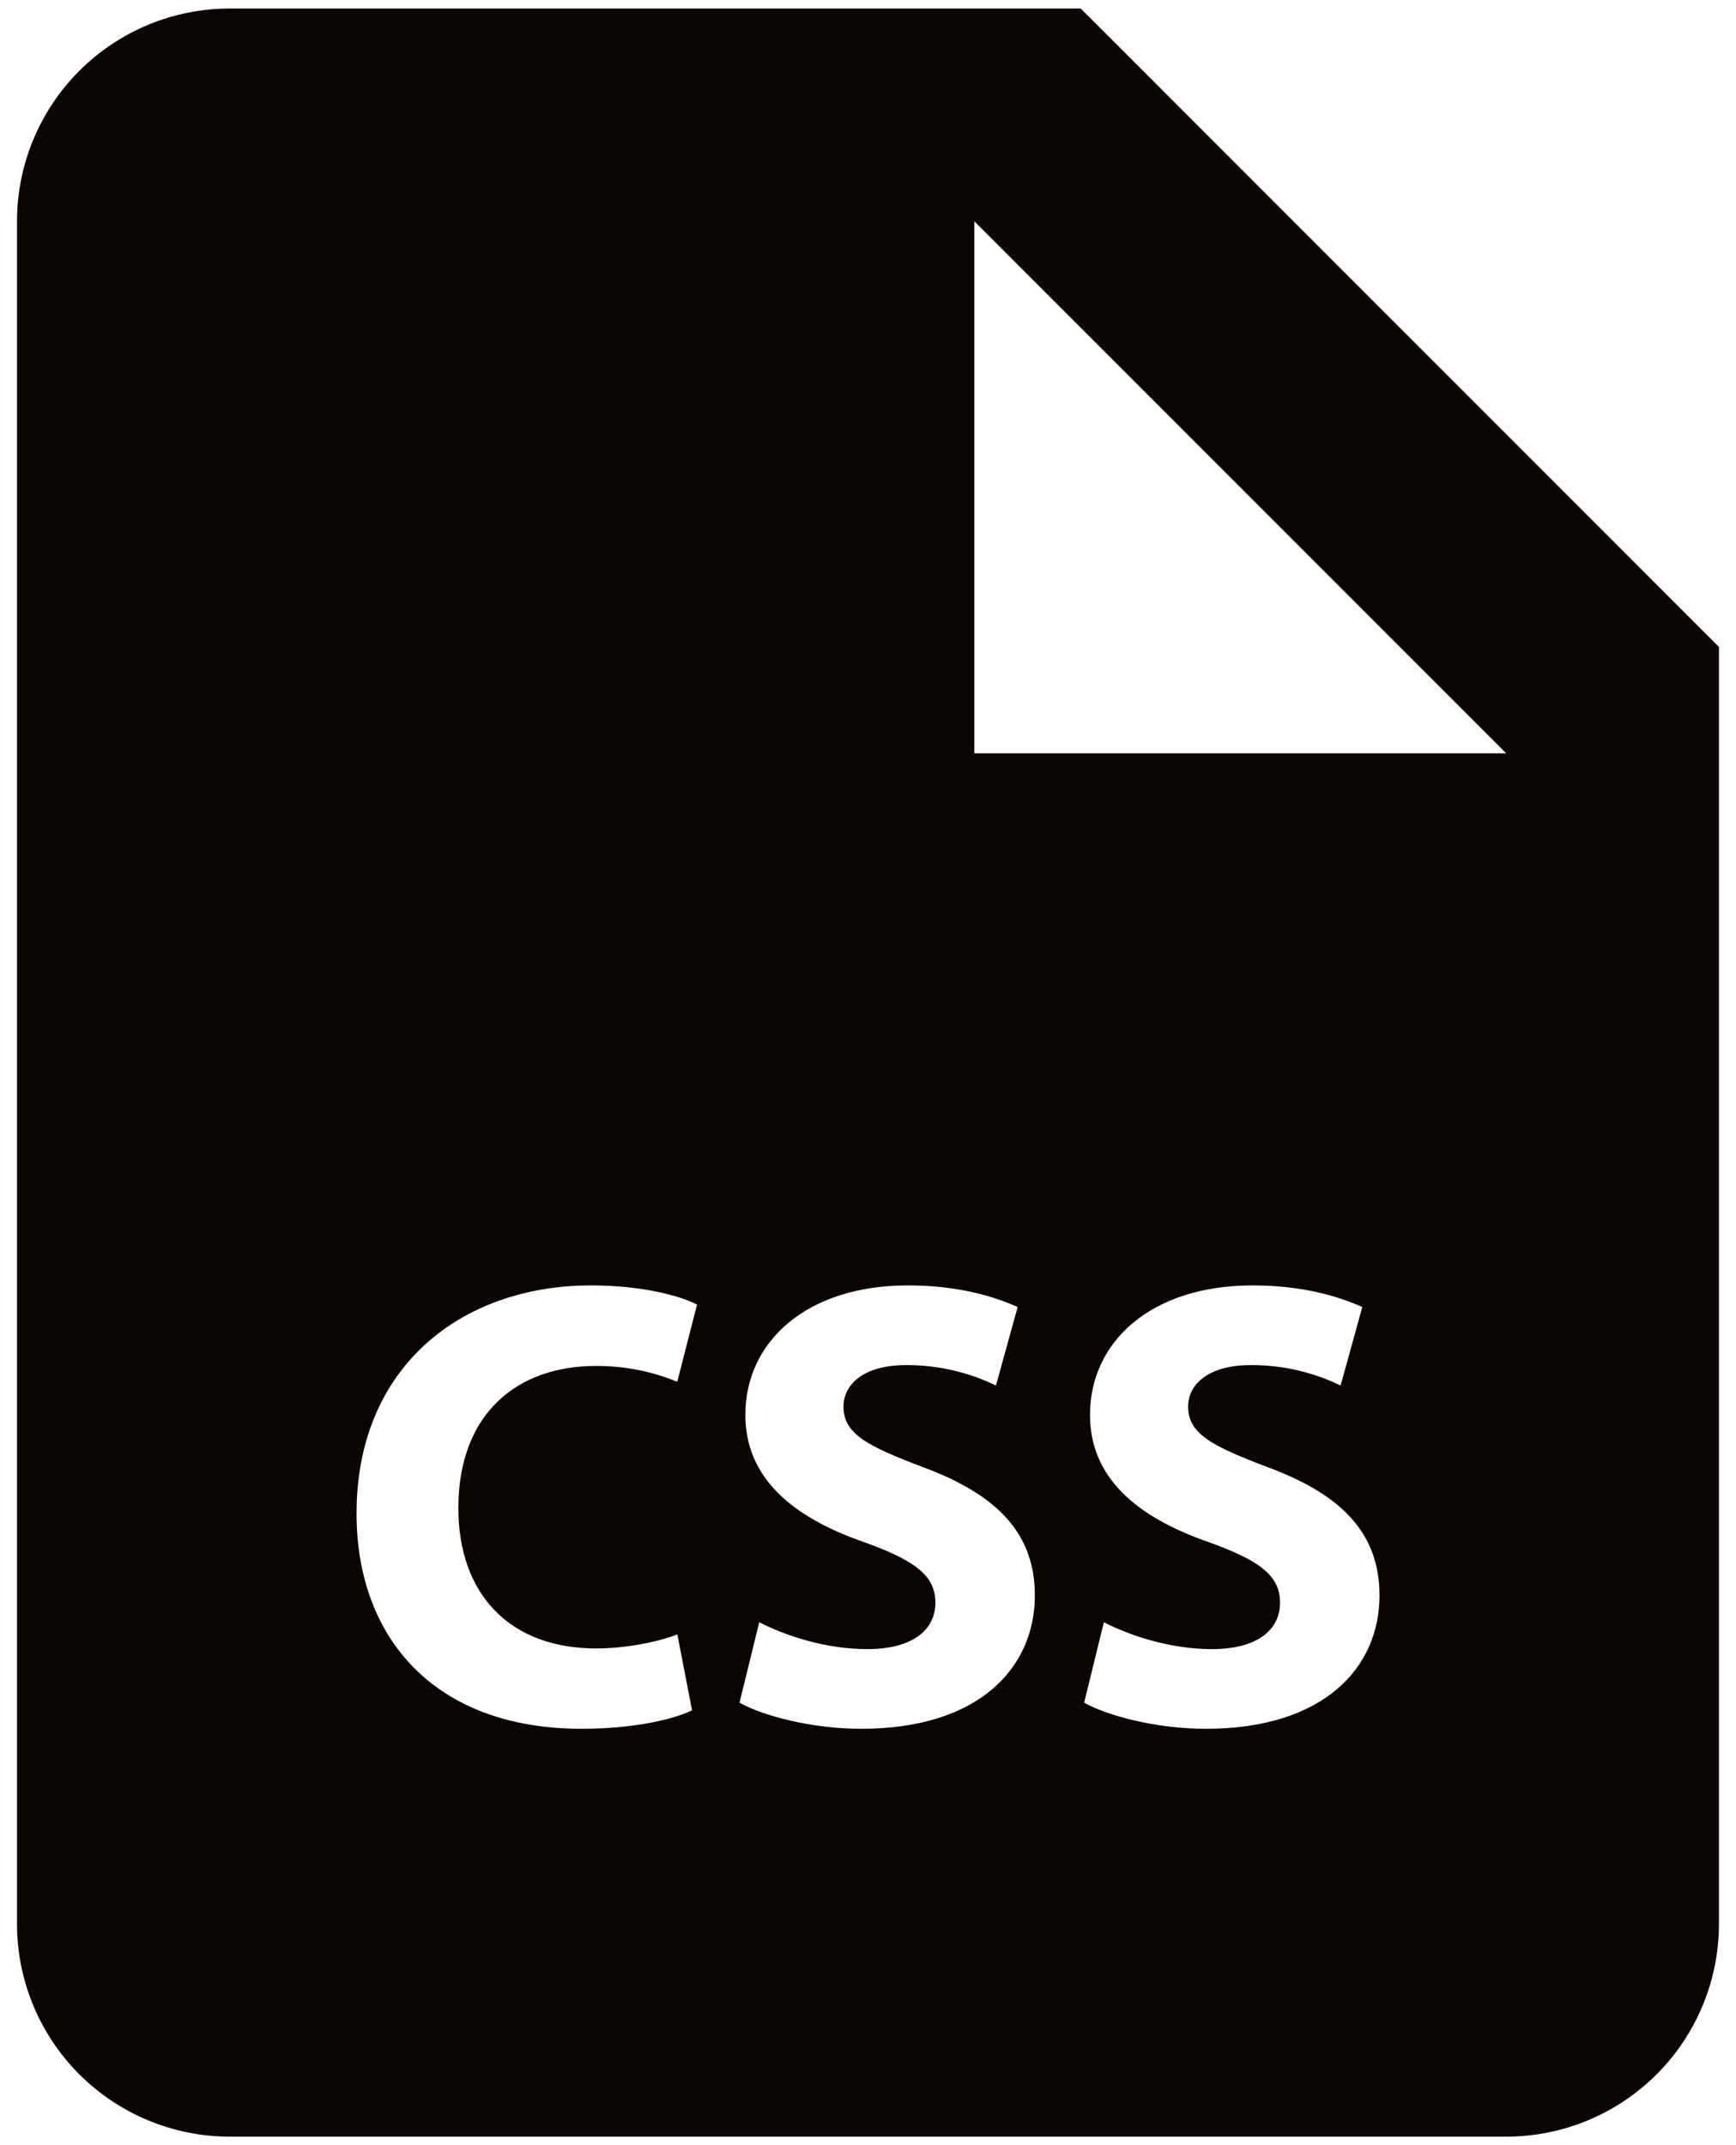 <svg width="34" height="42" viewBox="0 0 34 42" fill="none" xmlns="http://www.w3.org/2000/svg">
<path d="M21.166 0.167H4.5C3.395 0.167 2.335 0.606 1.553 1.387C0.772 2.168 0.333 3.228 0.333 4.333V37.667C0.333 38.772 0.772 39.832 1.553 40.613C2.335 41.394 3.395 41.833 4.5 41.833H29.5C30.605 41.833 31.665 41.394 32.446 40.613C33.227 39.832 33.666 38.772 33.666 37.667V12.667L21.166 0.167ZM11.679 32.275C12.252 32.275 12.889 32.148 13.266 32L13.554 33.485C13.204 33.66 12.416 33.848 11.393 33.848C8.483 33.848 6.983 32.038 6.983 29.637C6.981 26.767 9.031 25.167 11.579 25.167C12.566 25.167 13.314 25.367 13.652 25.542L13.264 27.054C12.757 26.845 12.213 26.74 11.664 26.744C10.152 26.744 8.977 27.656 8.977 29.529C8.979 31.212 9.981 32.275 11.679 32.275V32.275ZM16.868 33.848C15.908 33.848 14.958 33.6 14.483 33.337L14.87 31.762C15.383 32.025 16.171 32.288 16.983 32.288C17.858 32.288 18.32 31.925 18.32 31.375C18.32 30.85 17.921 30.55 16.908 30.188C15.508 29.7 14.598 28.927 14.598 27.702C14.598 26.267 15.796 25.167 17.783 25.167C18.731 25.167 19.431 25.367 19.931 25.59L19.506 27.127C18.957 26.861 18.354 26.724 17.743 26.727C16.918 26.727 16.52 27.104 16.52 27.54C16.52 28.077 16.995 28.315 18.081 28.727C19.568 29.277 20.268 30.052 20.268 31.238C20.266 32.65 19.179 33.848 16.868 33.848V33.848ZM23.618 33.848C22.658 33.848 21.708 33.6 21.233 33.337L21.62 31.762C22.133 32.025 22.921 32.288 23.733 32.288C24.608 32.288 25.07 31.925 25.07 31.375C25.07 30.85 24.671 30.55 23.658 30.188C22.258 29.7 21.348 28.927 21.348 27.702C21.348 26.267 22.546 25.167 24.533 25.167C25.481 25.167 26.181 25.367 26.681 25.59L26.256 27.127C25.707 26.861 25.104 26.724 24.493 26.727C23.668 26.727 23.27 27.104 23.27 27.54C23.27 28.077 23.745 28.315 24.831 28.727C26.318 29.277 27.018 30.052 27.018 31.238C27.018 32.65 25.929 33.848 23.618 33.848V33.848ZM21.166 14.75H19.083V4.333L29.5 14.75H21.166Z" fill="#0A0402"/>
</svg>
